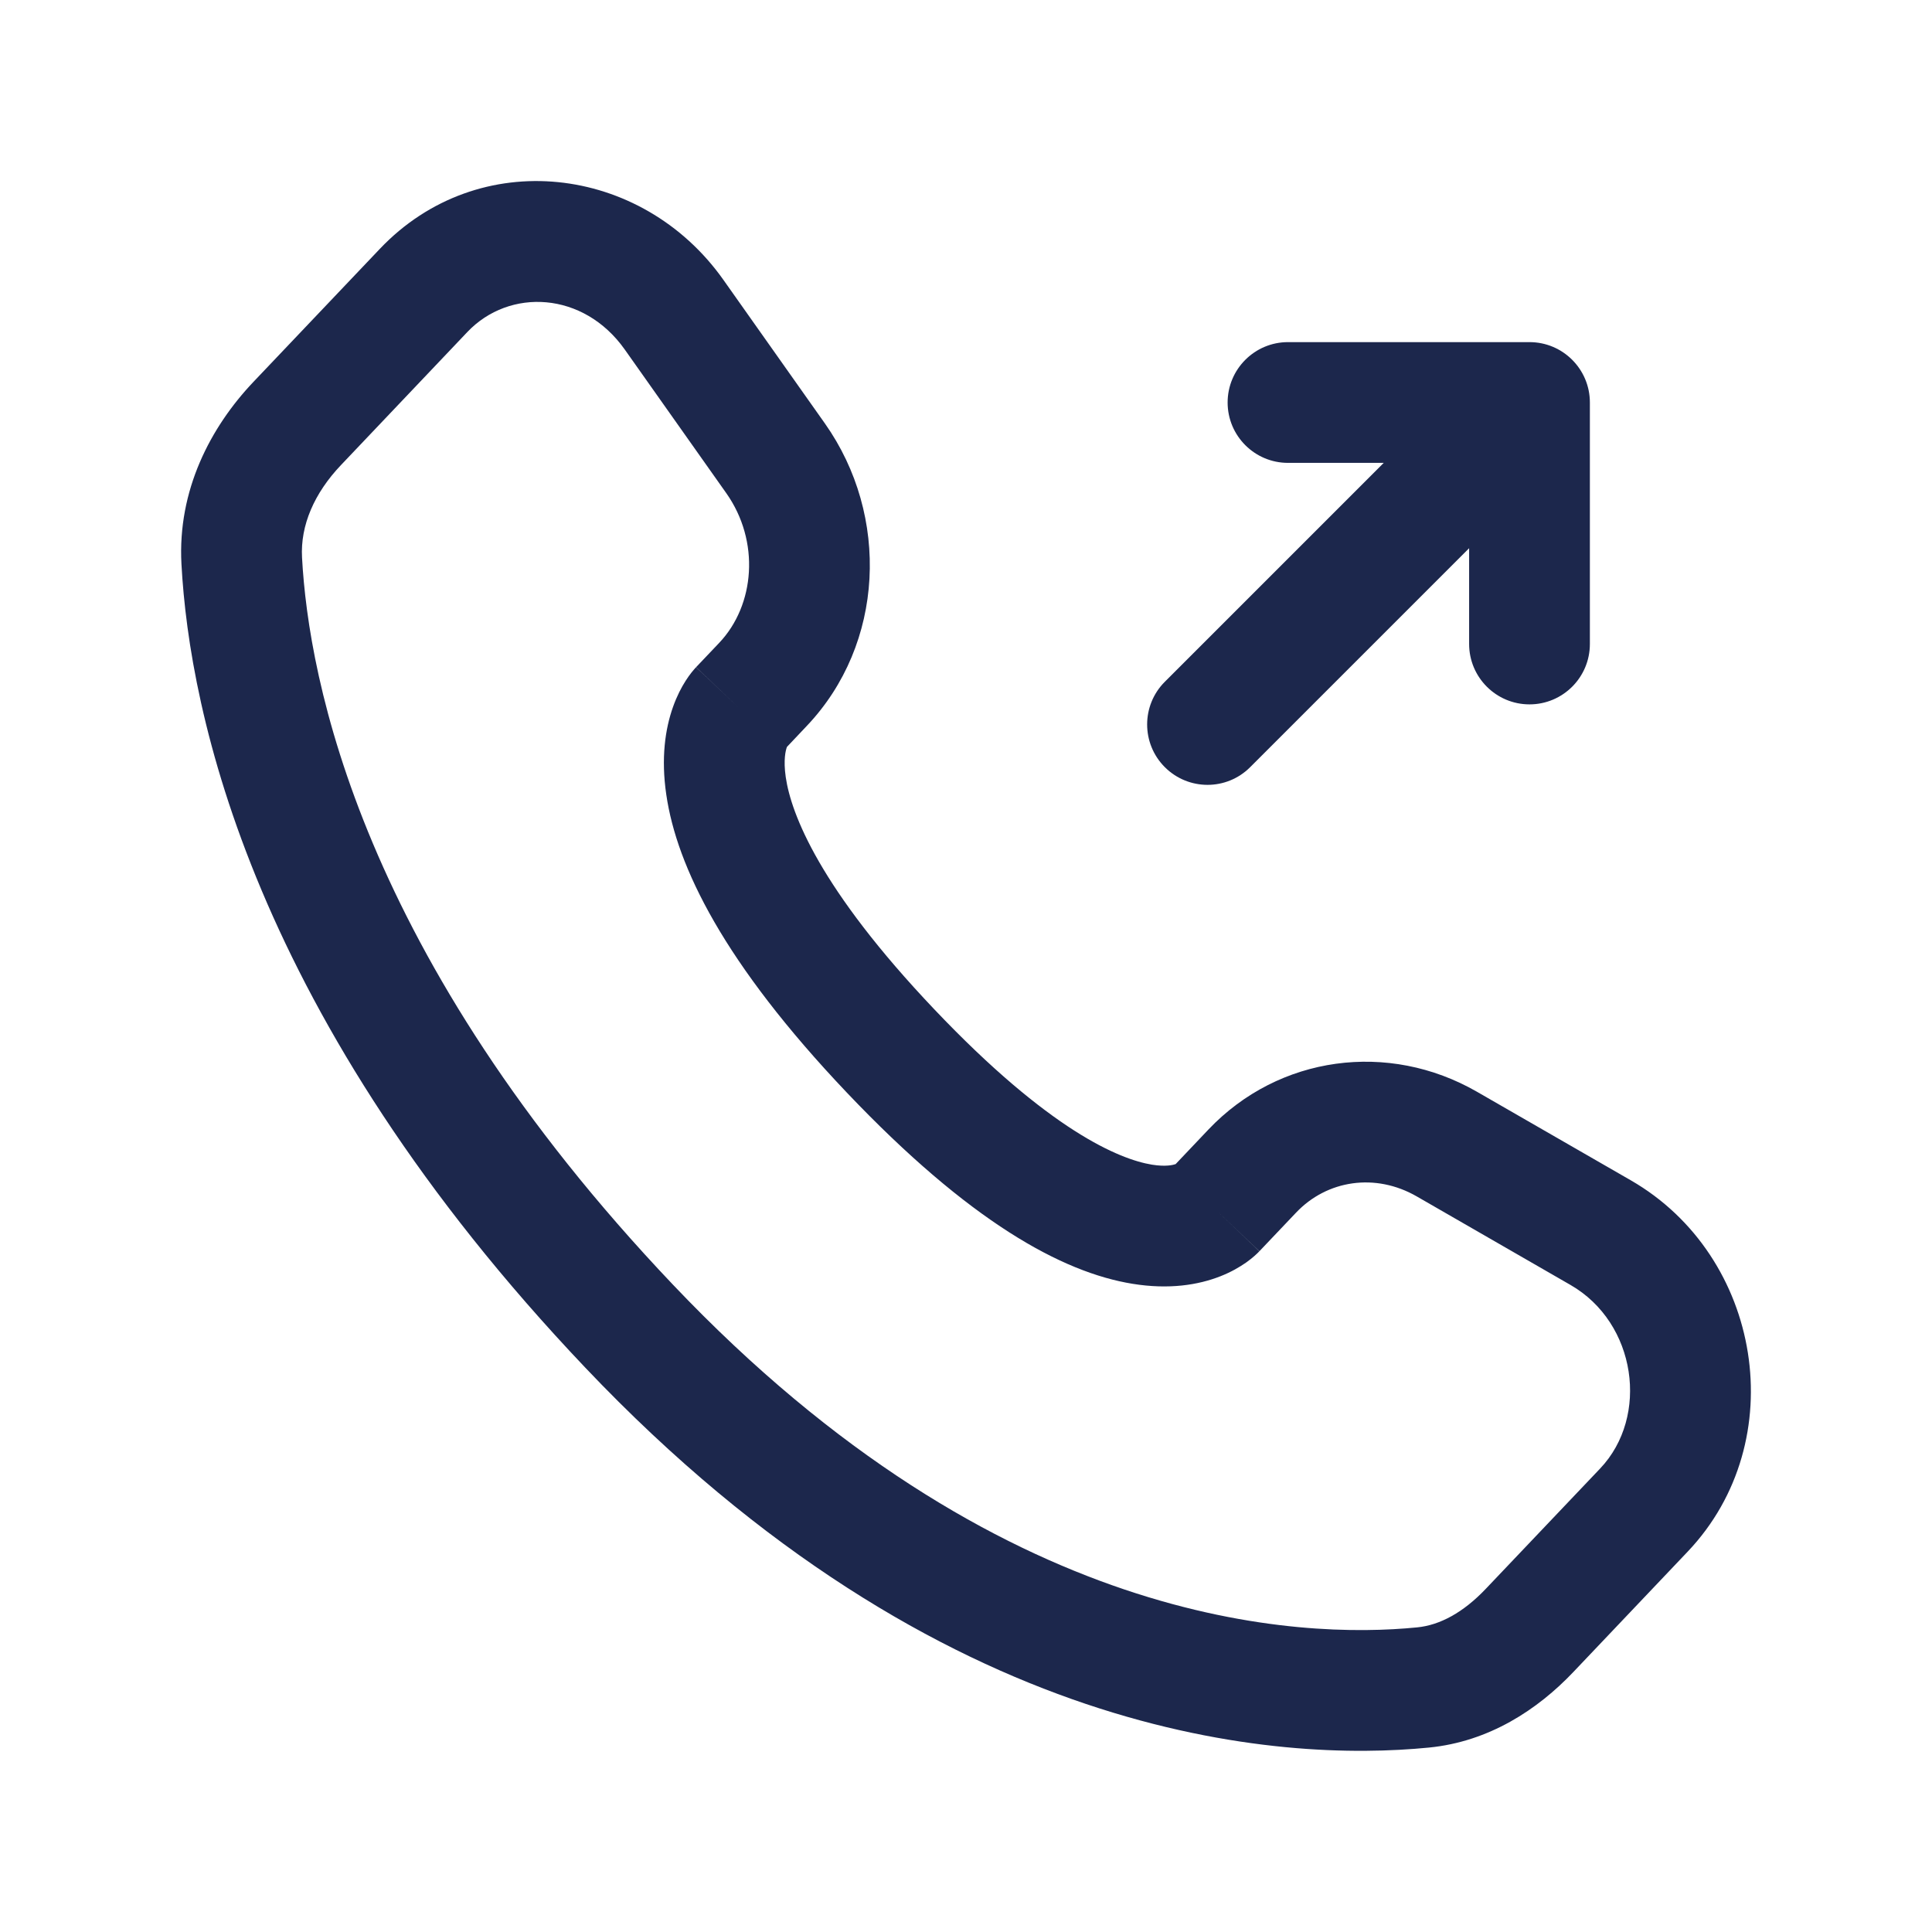 <?xml version="1.0" encoding="utf-8"?><!-- Uploaded to: SVG Repo, www.svgrepo.com, Generator: SVG Repo Mixer Tools -->
<svg width="800px" height="800px" viewBox="0 0 24 24" fill="none" xmlns="http://www.w3.org/2000/svg">
<path fill-rule="evenodd" clip-rule="evenodd" d="M8.986 3.476C7.972 2.043 5.944 1.801 4.718 3.092L3.148 4.744C2.612 5.309 2.205 6.092 2.254 7.006C2.353 8.855 3.138 12.64 7.272 16.991C11.701 21.655 15.926 21.889 17.75 21.709C18.497 21.636 19.102 21.237 19.545 20.77L20.965 19.275C22.27 17.901 21.89 15.602 20.258 14.662L18.347 13.562C17.248 12.93 15.886 13.111 15.012 14.031L14.604 14.461C14.575 14.471 14.484 14.496 14.31 14.468C13.908 14.402 13.039 14.047 11.607 12.539C10.179 11.036 9.828 10.11 9.761 9.655C9.729 9.435 9.761 9.319 9.774 9.283L9.777 9.277L10.021 9.019C10.989 8.001 11.057 6.407 10.247 5.26L8.986 3.476ZM5.805 4.125C6.328 3.574 7.249 3.618 7.761 4.342L9.022 6.126C9.444 6.723 9.379 7.517 8.934 7.986L8.647 8.288L9.179 8.793C8.647 8.288 8.646 8.289 8.646 8.29L8.644 8.291L8.641 8.294L8.635 8.301L8.622 8.316C8.612 8.327 8.602 8.339 8.591 8.353C8.569 8.381 8.544 8.415 8.518 8.456C8.466 8.537 8.409 8.645 8.361 8.78C8.263 9.055 8.21 9.418 8.277 9.872C8.407 10.764 8.992 11.964 10.519 13.572C12.042 15.175 13.192 15.806 14.07 15.948C14.52 16.021 14.885 15.963 15.161 15.854C15.296 15.801 15.402 15.738 15.482 15.682C15.522 15.653 15.556 15.626 15.582 15.603C15.596 15.591 15.608 15.58 15.618 15.57L15.632 15.556L15.639 15.55L15.642 15.546L15.643 15.545C15.644 15.544 15.645 15.543 15.117 15.043L15.645 15.543L16.1 15.064C16.485 14.658 17.086 14.567 17.599 14.862L19.509 15.962C20.33 16.434 20.491 17.596 19.878 18.242L18.457 19.737C18.178 20.031 17.886 20.189 17.603 20.216C16.168 20.358 12.423 20.237 8.359 15.958C4.483 11.878 3.833 8.435 3.752 6.926C3.73 6.526 3.904 6.126 4.236 5.777L5.805 4.125Z" fill="#1C274C"/>
<path d="M16 4.25C15.586 4.25 15.25 4.586 15.25 5C15.25 5.414 15.586 5.75 16 5.75H17.189L14.47 8.469C14.177 8.762 14.177 9.237 14.47 9.53C14.763 9.823 15.238 9.823 15.53 9.53L18.25 6.81V8C18.25 8.414 18.586 8.75 19 8.75C19.414 8.75 19.75 8.414 19.75 8V5C19.75 4.586 19.414 4.25 19 4.25H16Z" fill="#1C274C"/>
</svg>